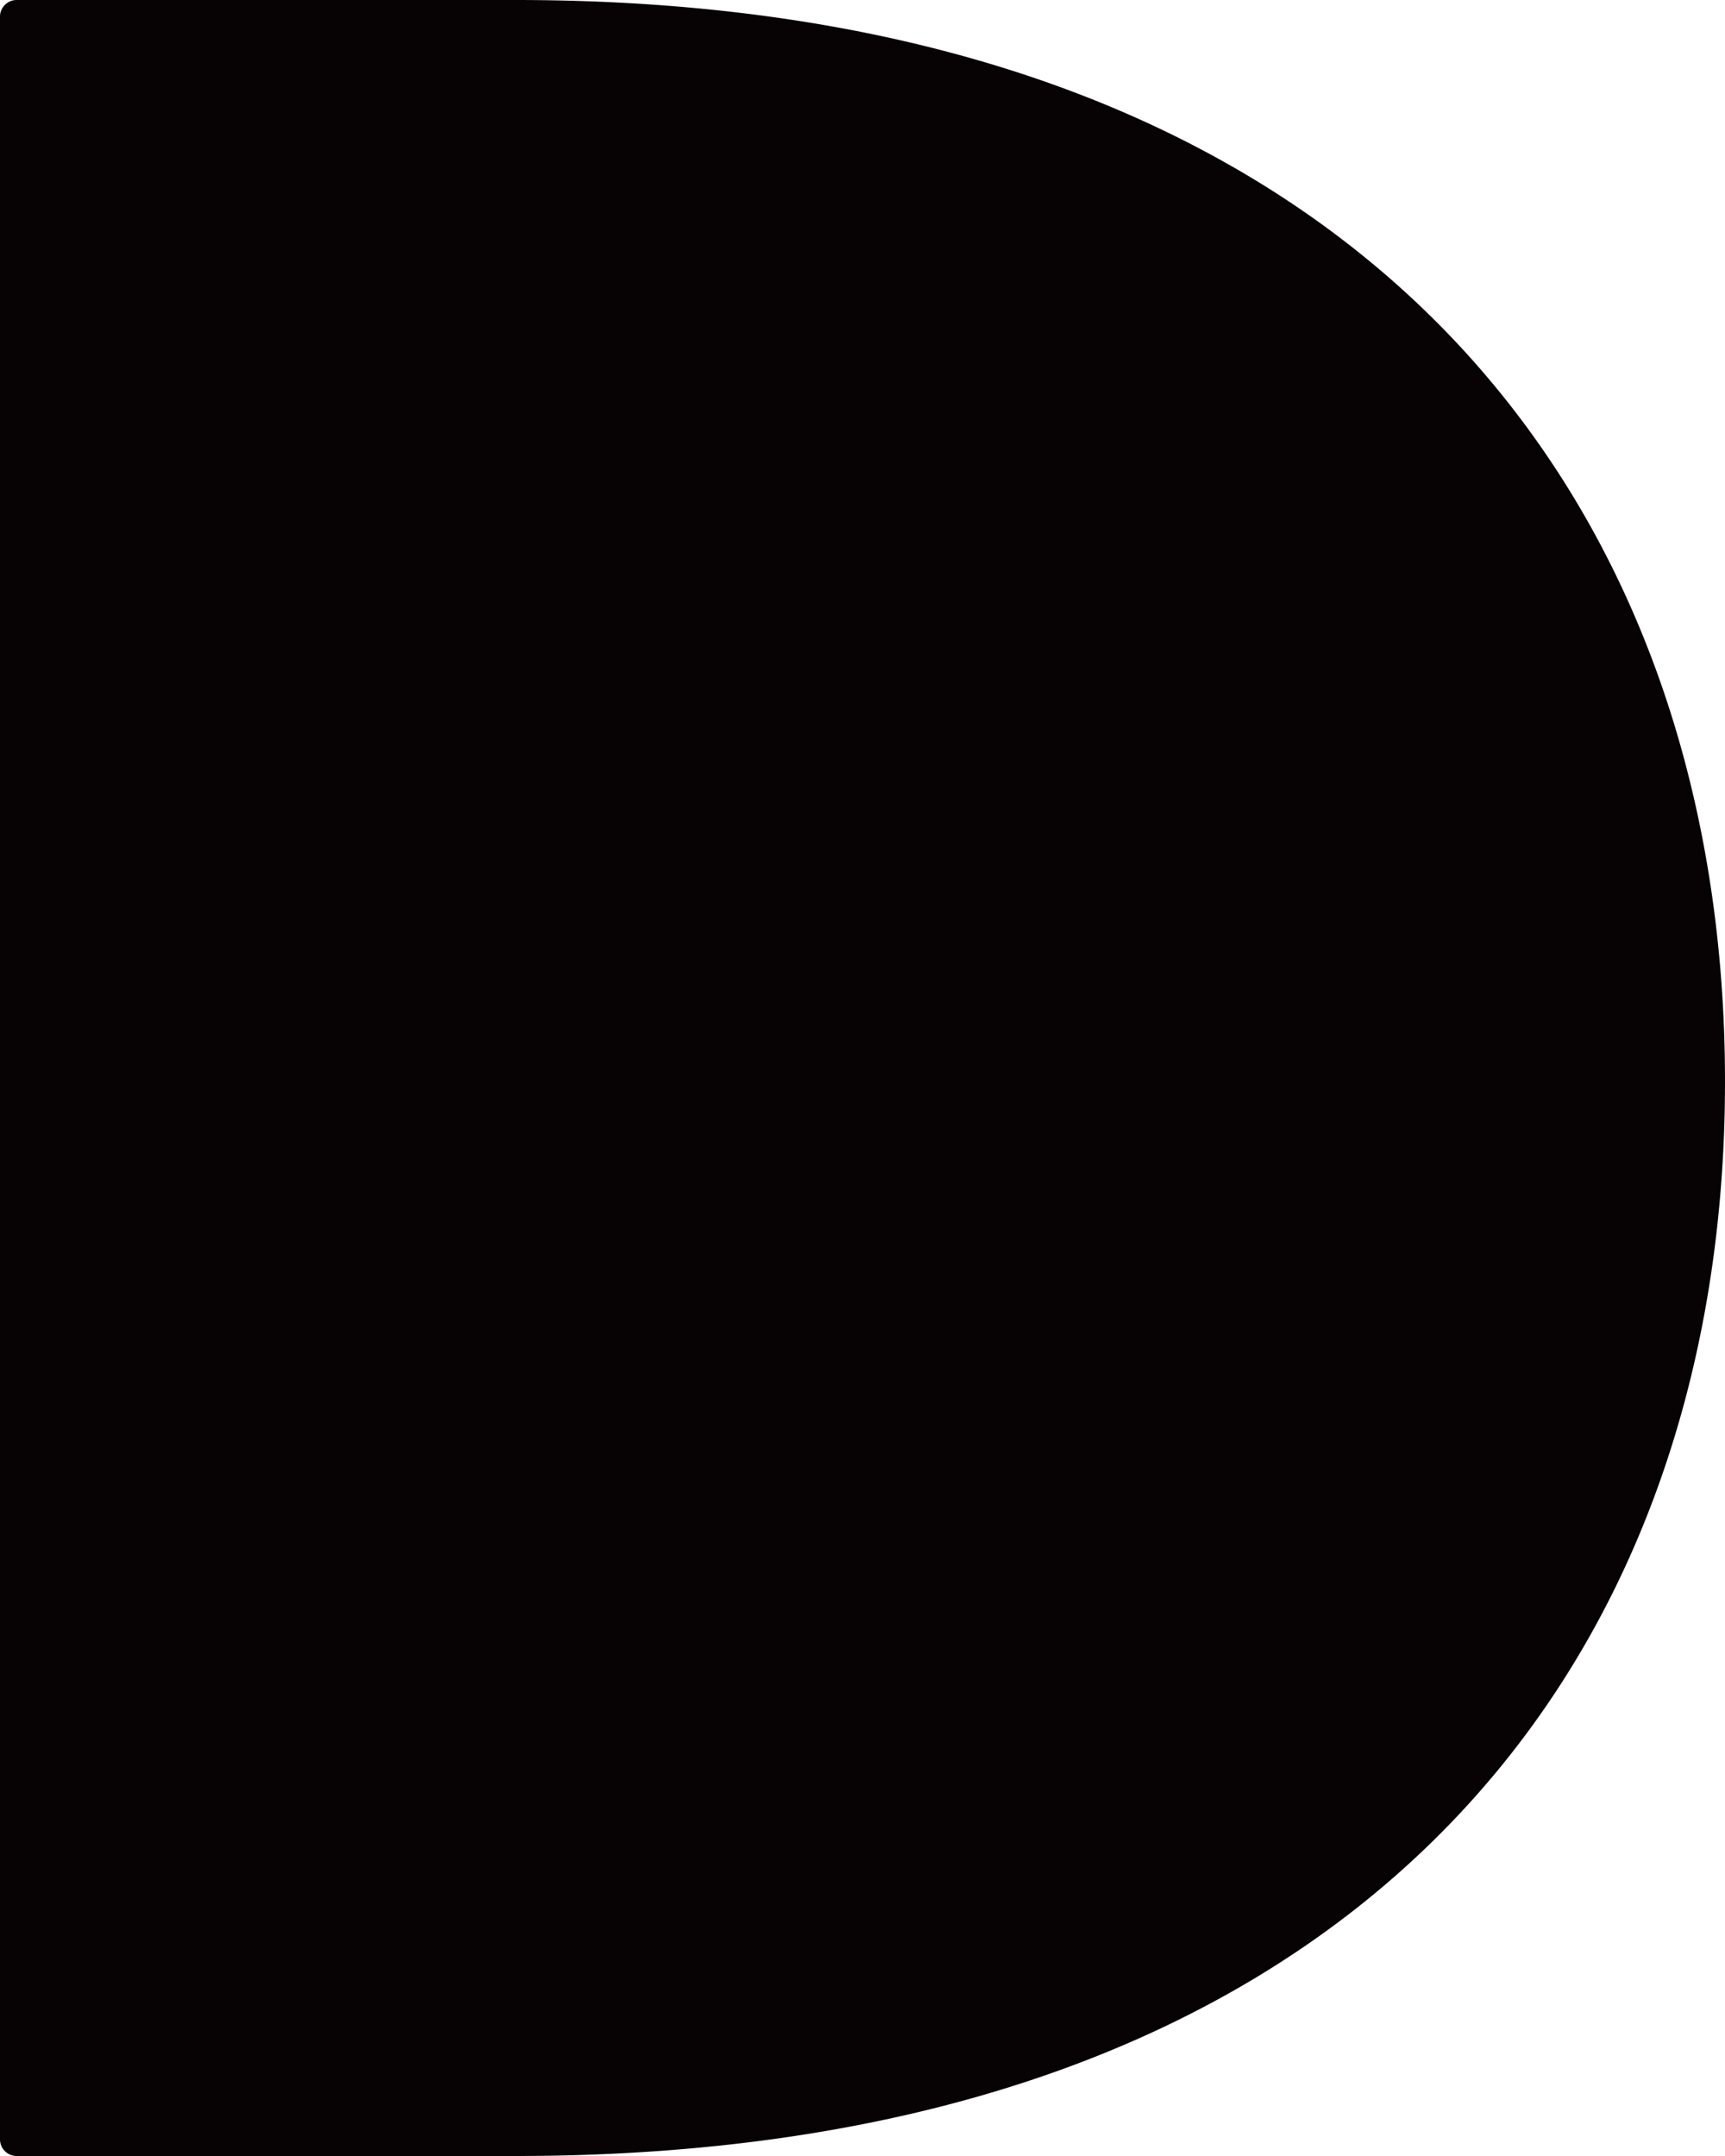 <svg xmlns="http://www.w3.org/2000/svg" width="16" height="20" viewBox="0 0 16 20">
  <path id="Icon_D" d="M4.78,0H.161A.155.155,0,0,0,0,.149v19.7A.155.155,0,0,0,.161,20H4.78C12.513,20,16,15.533,16,10.033S12.516,0,4.78,0" fill="#070203"/>
</svg>
